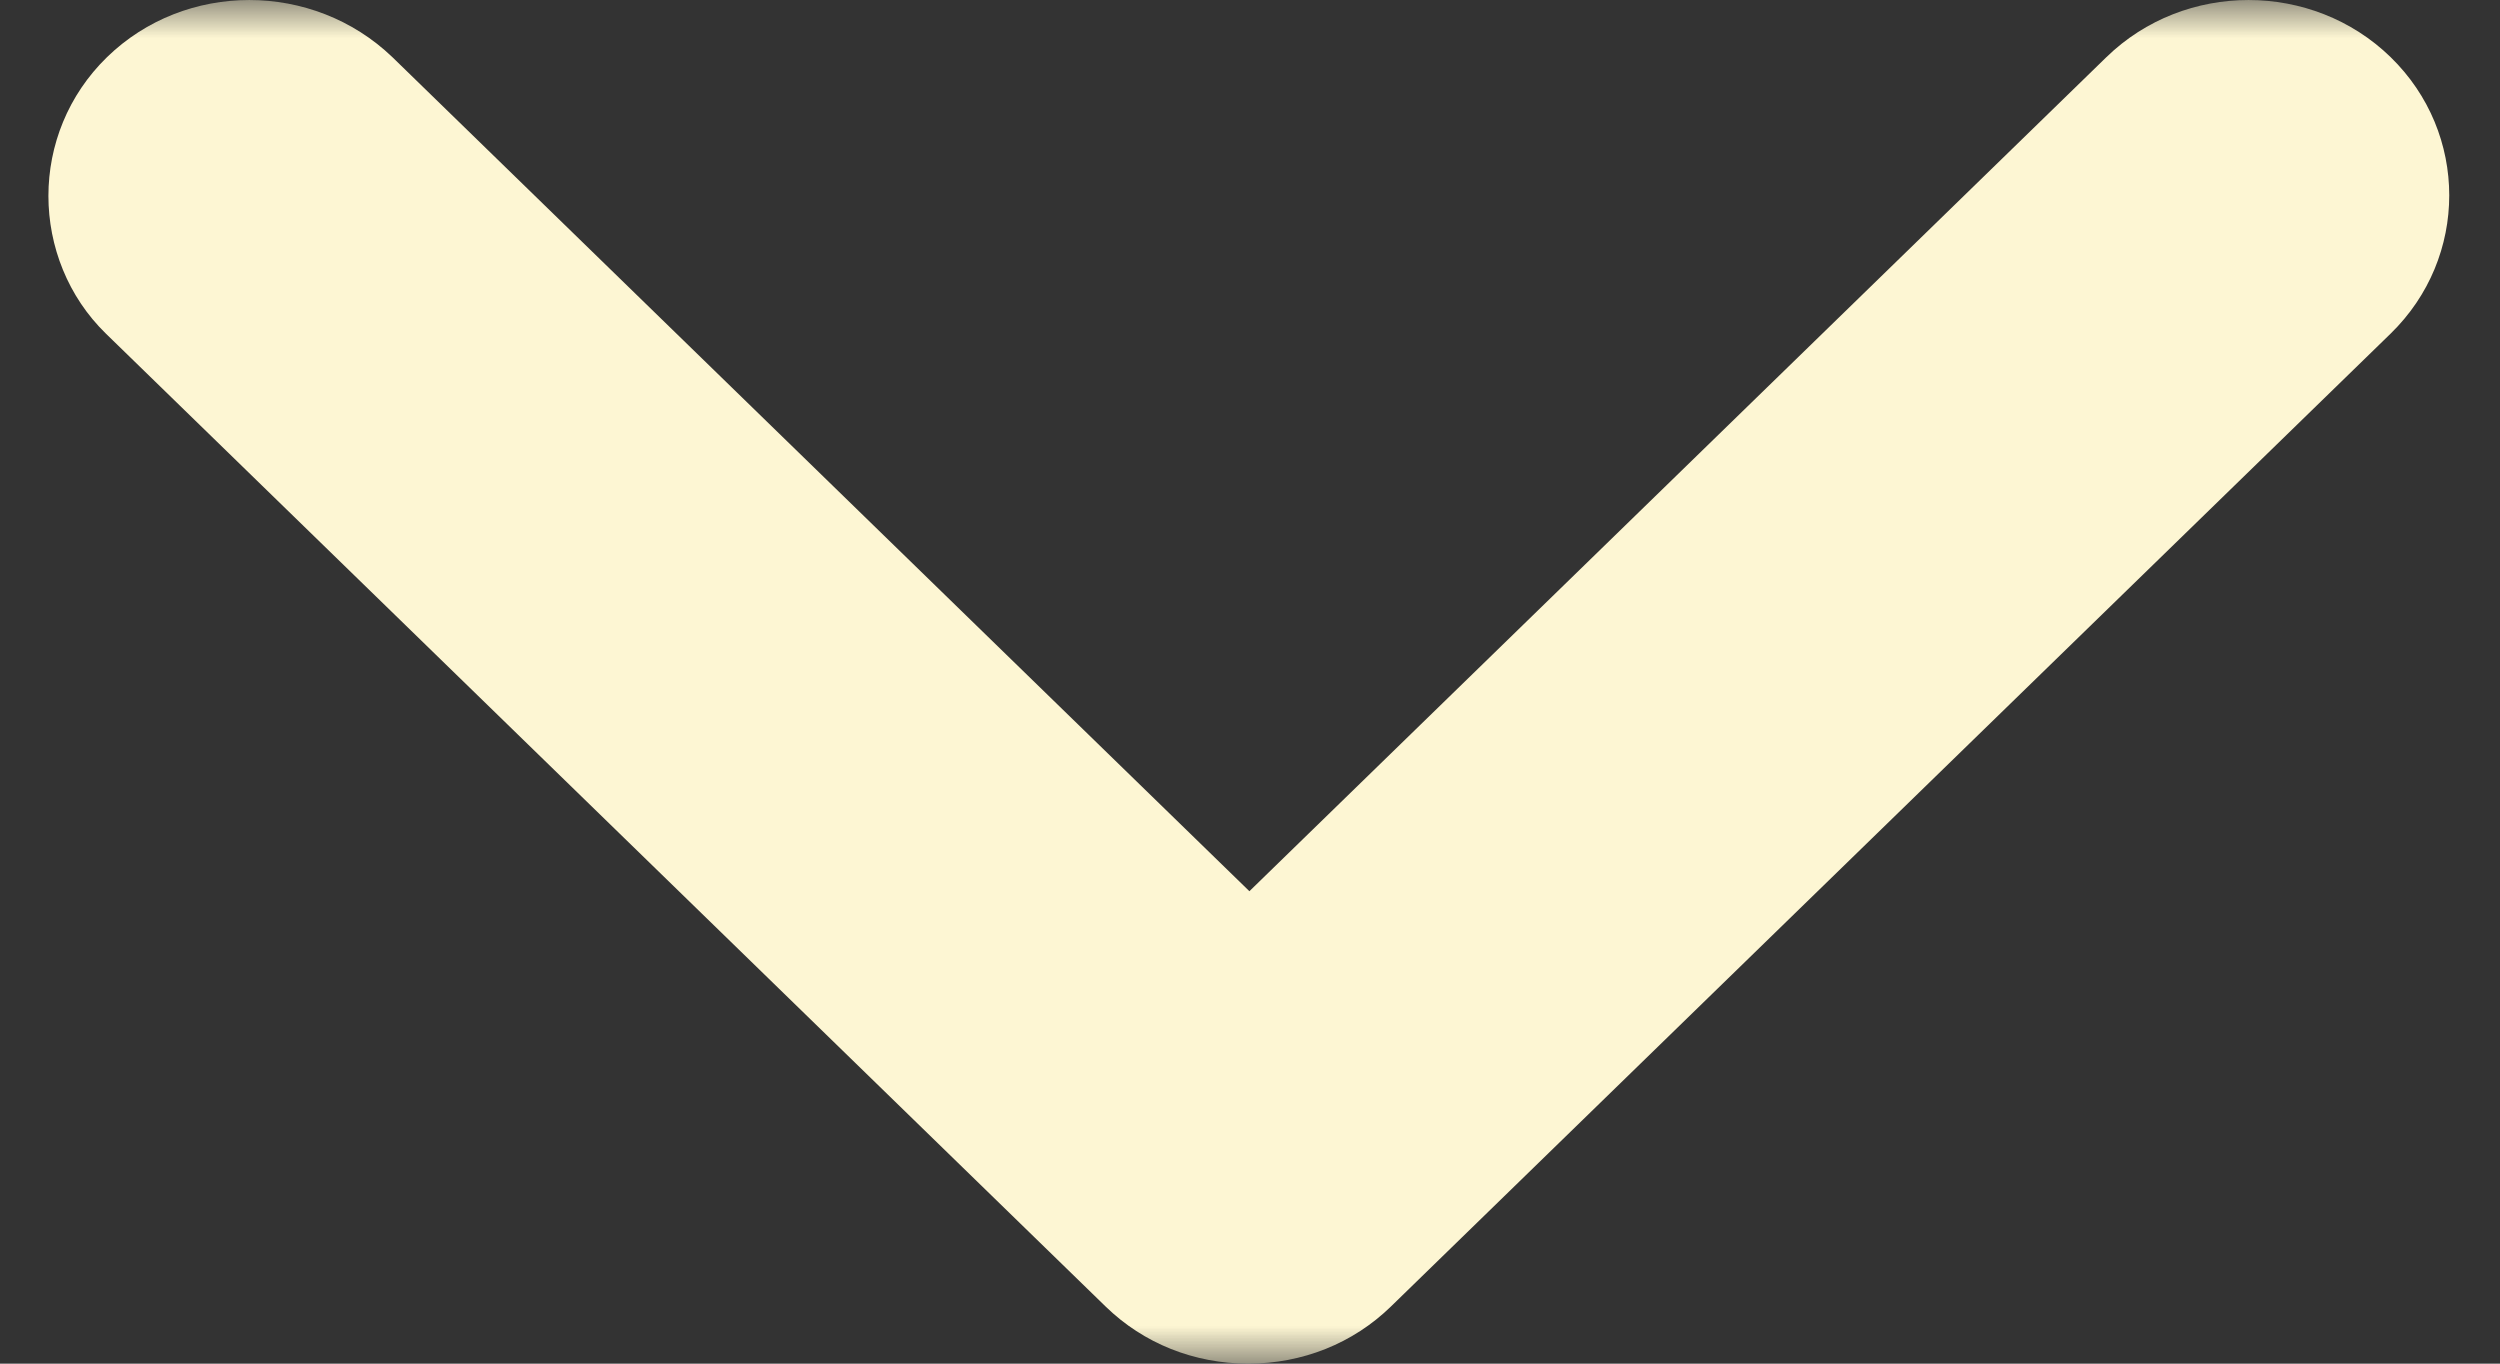<svg width="33" height="18" viewBox="0 0 33 18" fill="none" xmlns="http://www.w3.org/2000/svg">
<rect x="0" y="0" width="33" height="18" fill="#333333" stroke="none"/>
<g clip-path="url(#clip0_205_28)">
<mask id="mask0_205_28" style="mask-type:luminance" maskUnits="userSpaceOnUse" x="0" y="0" width="33" height="18">
<path d="M33 0H0V18H33V0Z" fill="white"/>
</mask>
<g mask="url(#mask0_205_28)">
<path d="M0.639 2.586C0.639 1.921 0.897 1.256 1.413 0.754C2.446 -0.251 4.131 -0.251 5.179 0.754L16.492 11.764L27.805 0.754C28.838 -0.251 30.523 -0.251 31.556 0.754C32.588 1.759 32.588 3.399 31.556 4.404L18.36 17.246C17.859 17.734 17.191 18 16.477 18C15.763 18 15.095 17.734 14.594 17.246L1.398 4.404C0.897 3.916 0.639 3.251 0.639 2.586Z" fill="#FDF6D3"/>
</g>
</g>
<defs>
<clipPath id="clip0_205_28">
<rect width="33" height="18" fill="white"/>
</clipPath>
</defs>
</svg>
